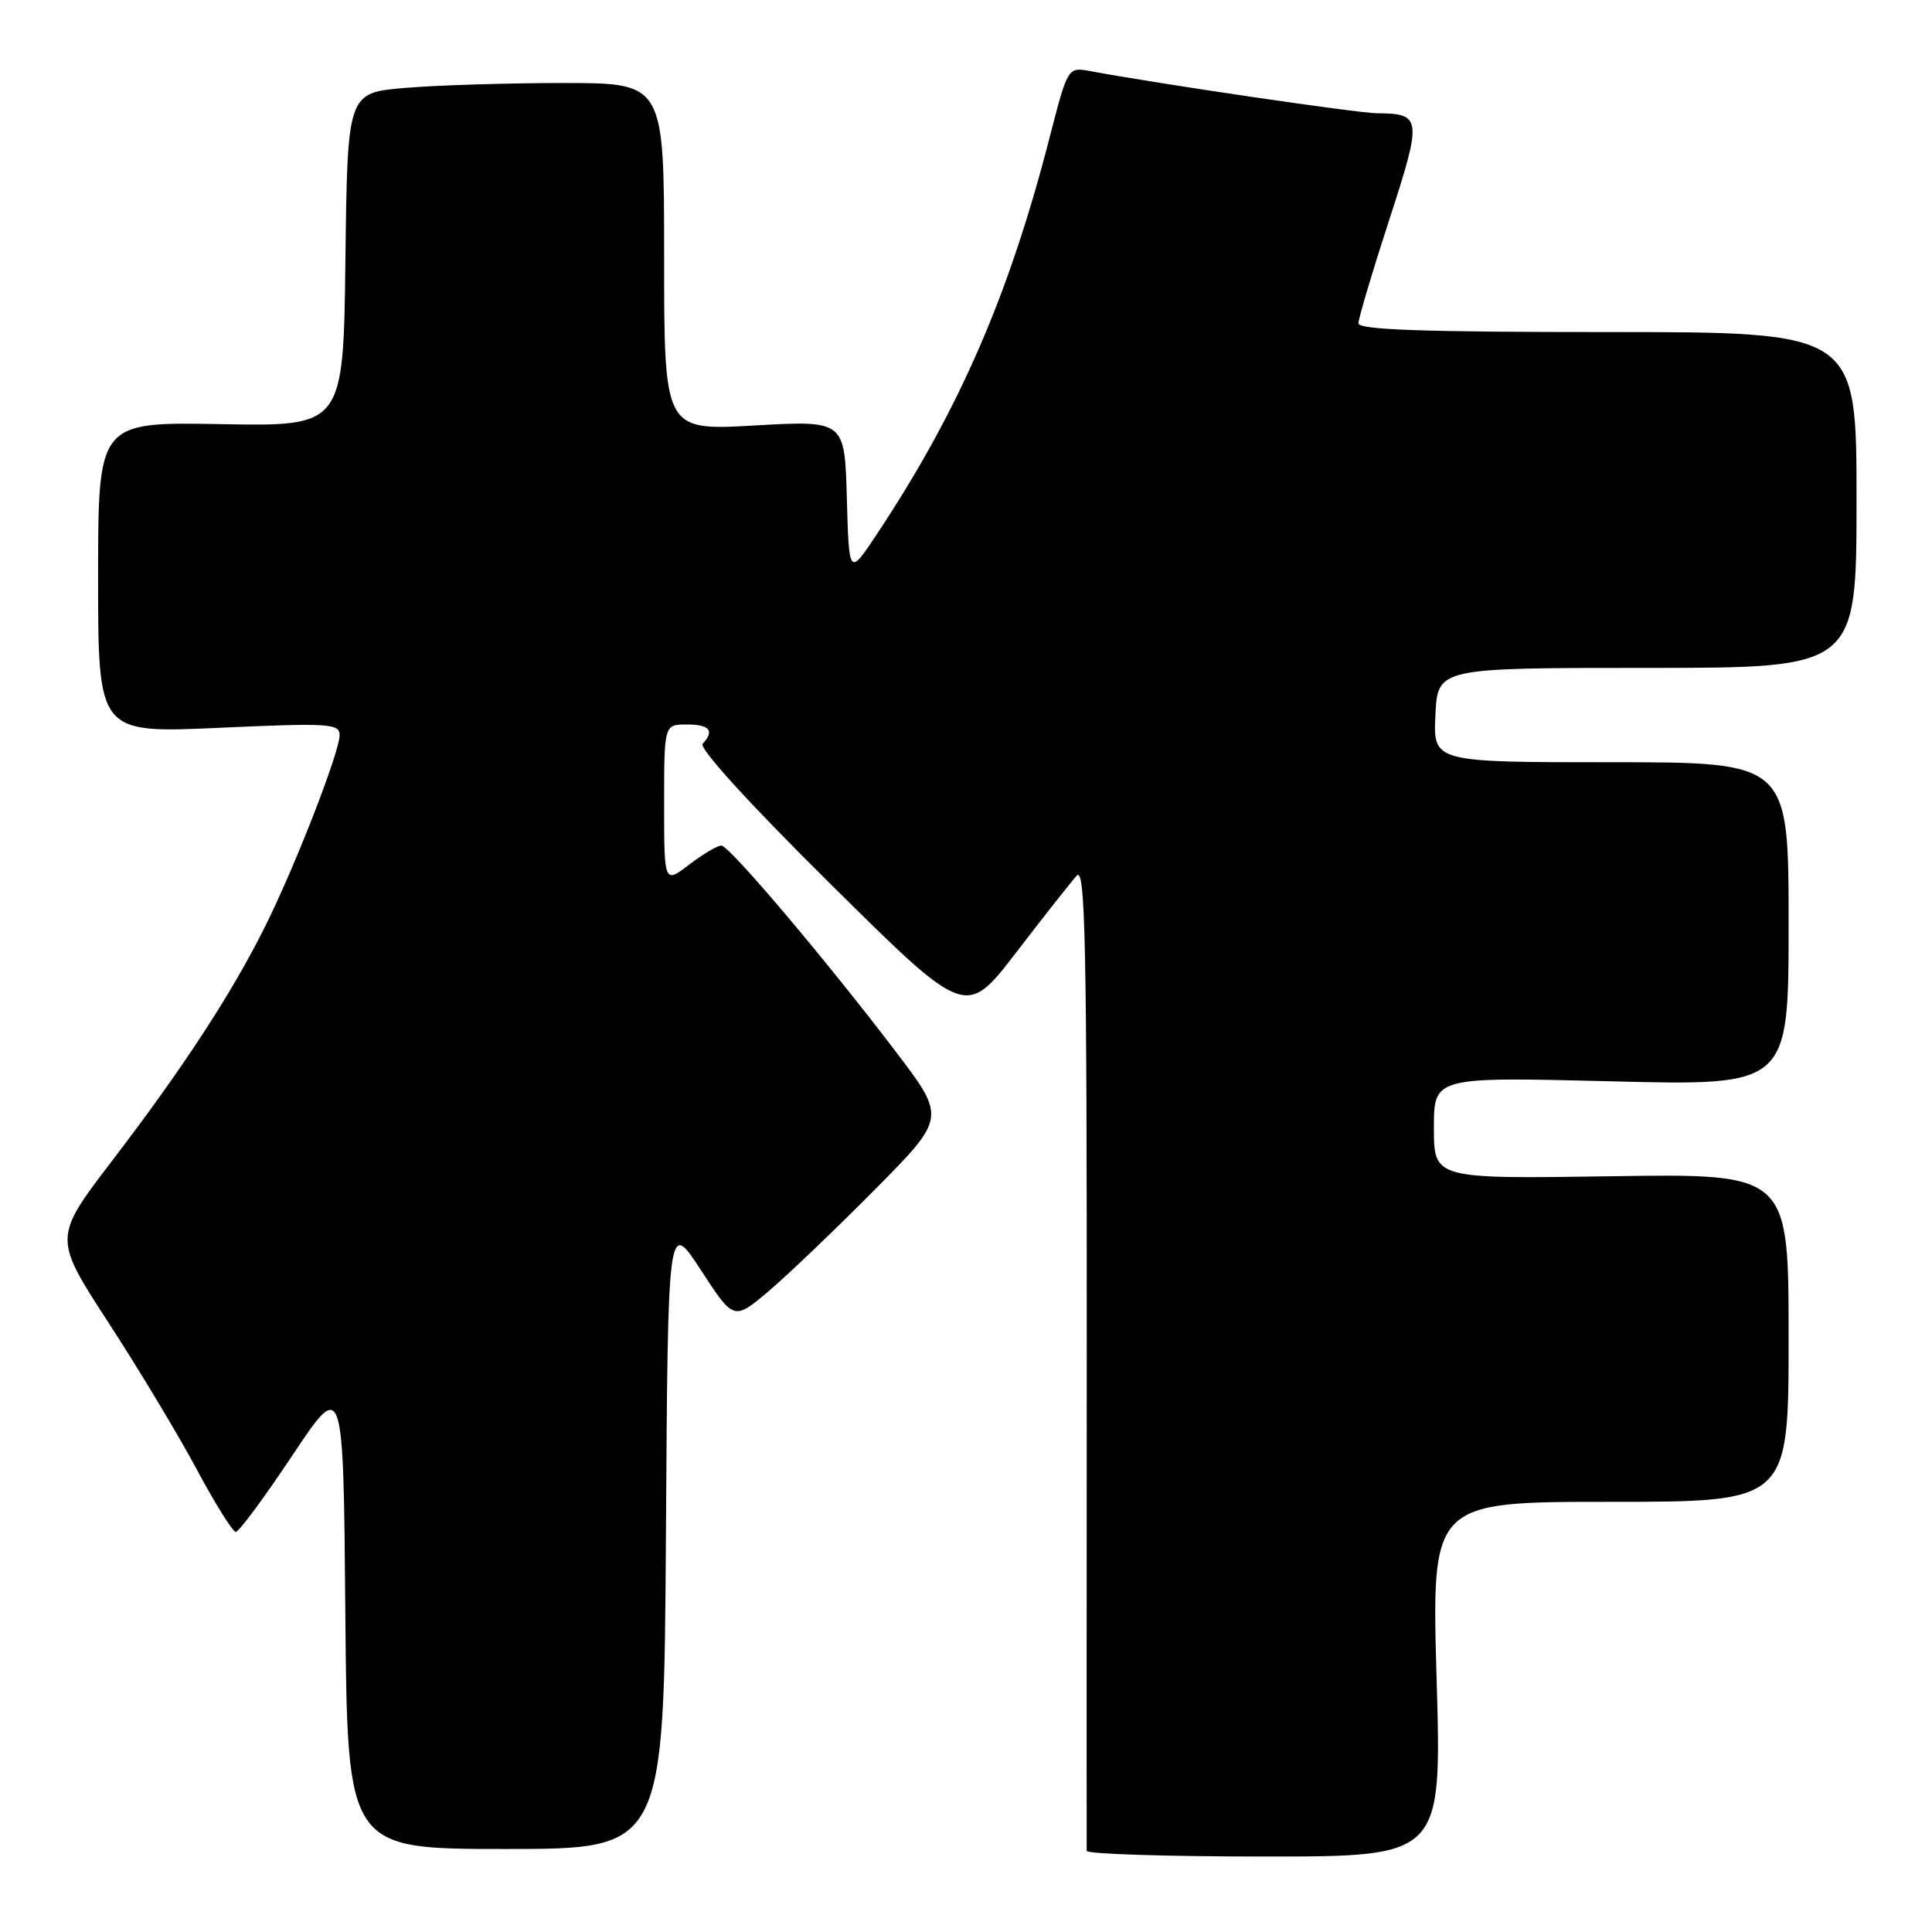 <?xml version="1.0" encoding="UTF-8" standalone="no"?>
<!DOCTYPE svg PUBLIC "-//W3C//DTD SVG 1.1//EN" "http://www.w3.org/Graphics/SVG/1.1/DTD/svg11.dtd" >
<svg xmlns="http://www.w3.org/2000/svg" xmlns:xlink="http://www.w3.org/1999/xlink" version="1.1" viewBox="0 0 256 256">
 <g >
 <path fill="currentColor"
d=" M 190.36 222.50 C 189.68 199.00 189.68 199.00 213.34 199.00 C 237.00 199.00 237.00 199.00 237.00 177.25 C 237.00 155.50 237.00 155.50 213.50 155.86 C 190.00 156.21 190.00 156.21 190.00 149.45 C 190.00 142.69 190.00 142.69 213.50 143.28 C 237.00 143.87 237.00 143.87 237.00 122.44 C 237.00 101.00 237.00 101.00 213.45 101.00 C 189.90 101.00 189.90 101.00 190.20 94.75 C 190.50 88.50 190.50 88.50 218.25 88.50 C 246.00 88.50 246.00 88.50 246.00 66.25 C 246.00 44.00 246.00 44.00 213.00 44.00 C 188.59 44.00 180.00 43.70 180.00 42.84 C 180.00 42.20 181.83 36.05 184.06 29.19 C 188.47 15.65 188.40 15.05 182.50 15.01 C 179.94 15.00 153.71 11.14 144.50 9.43 C 141.49 8.87 141.49 8.87 139.09 18.18 C 133.69 39.18 127.07 54.37 116.21 70.75 C 112.50 76.34 112.50 76.34 112.21 66.02 C 111.93 55.70 111.93 55.70 99.96 56.38 C 88.00 57.06 88.00 57.06 88.00 34.03 C 88.00 11.00 88.00 11.00 74.65 11.00 C 67.31 11.00 57.87 11.29 53.67 11.65 C 46.04 12.29 46.04 12.29 45.77 34.40 C 45.50 56.50 45.50 56.50 29.25 56.20 C 13.00 55.91 13.00 55.91 13.00 76.53 C 13.00 97.16 13.00 97.16 29.00 96.44 C 43.59 95.78 45.00 95.87 45.00 97.40 C 45.00 99.68 38.97 115.13 34.99 123.04 C 30.56 131.86 24.21 141.57 14.90 153.75 C 7.06 164.00 7.06 164.00 14.37 175.25 C 18.40 181.44 23.67 190.21 26.09 194.74 C 28.52 199.27 30.84 202.98 31.24 202.99 C 31.65 202.99 35.03 198.43 38.74 192.85 C 45.50 182.71 45.50 182.71 45.76 213.85 C 46.03 245.00 46.03 245.00 67.00 245.00 C 87.98 245.00 87.98 245.00 88.24 203.30 C 88.50 161.59 88.50 161.59 92.87 168.29 C 97.23 174.99 97.23 174.99 101.87 171.07 C 104.41 168.91 110.74 162.86 115.93 157.62 C 125.36 148.10 125.36 148.10 118.66 139.30 C 109.31 127.02 96.68 112.10 95.59 112.04 C 95.10 112.02 93.18 113.15 91.34 114.55 C 88.00 117.10 88.00 117.10 88.00 106.55 C 88.00 96.00 88.00 96.00 91.00 96.00 C 94.04 96.00 94.72 96.82 93.11 98.55 C 92.58 99.13 99.27 106.47 110.10 117.19 C 127.98 134.89 127.98 134.89 134.66 126.19 C 138.33 121.41 141.94 116.83 142.68 116.02 C 143.81 114.78 144.02 125.05 144.00 179.52 C 143.98 215.26 143.98 244.84 143.99 245.25 C 143.99 245.66 154.58 246.00 167.52 246.00 C 191.04 246.00 191.04 246.00 190.36 222.50 Z "/>
</g>
</svg>